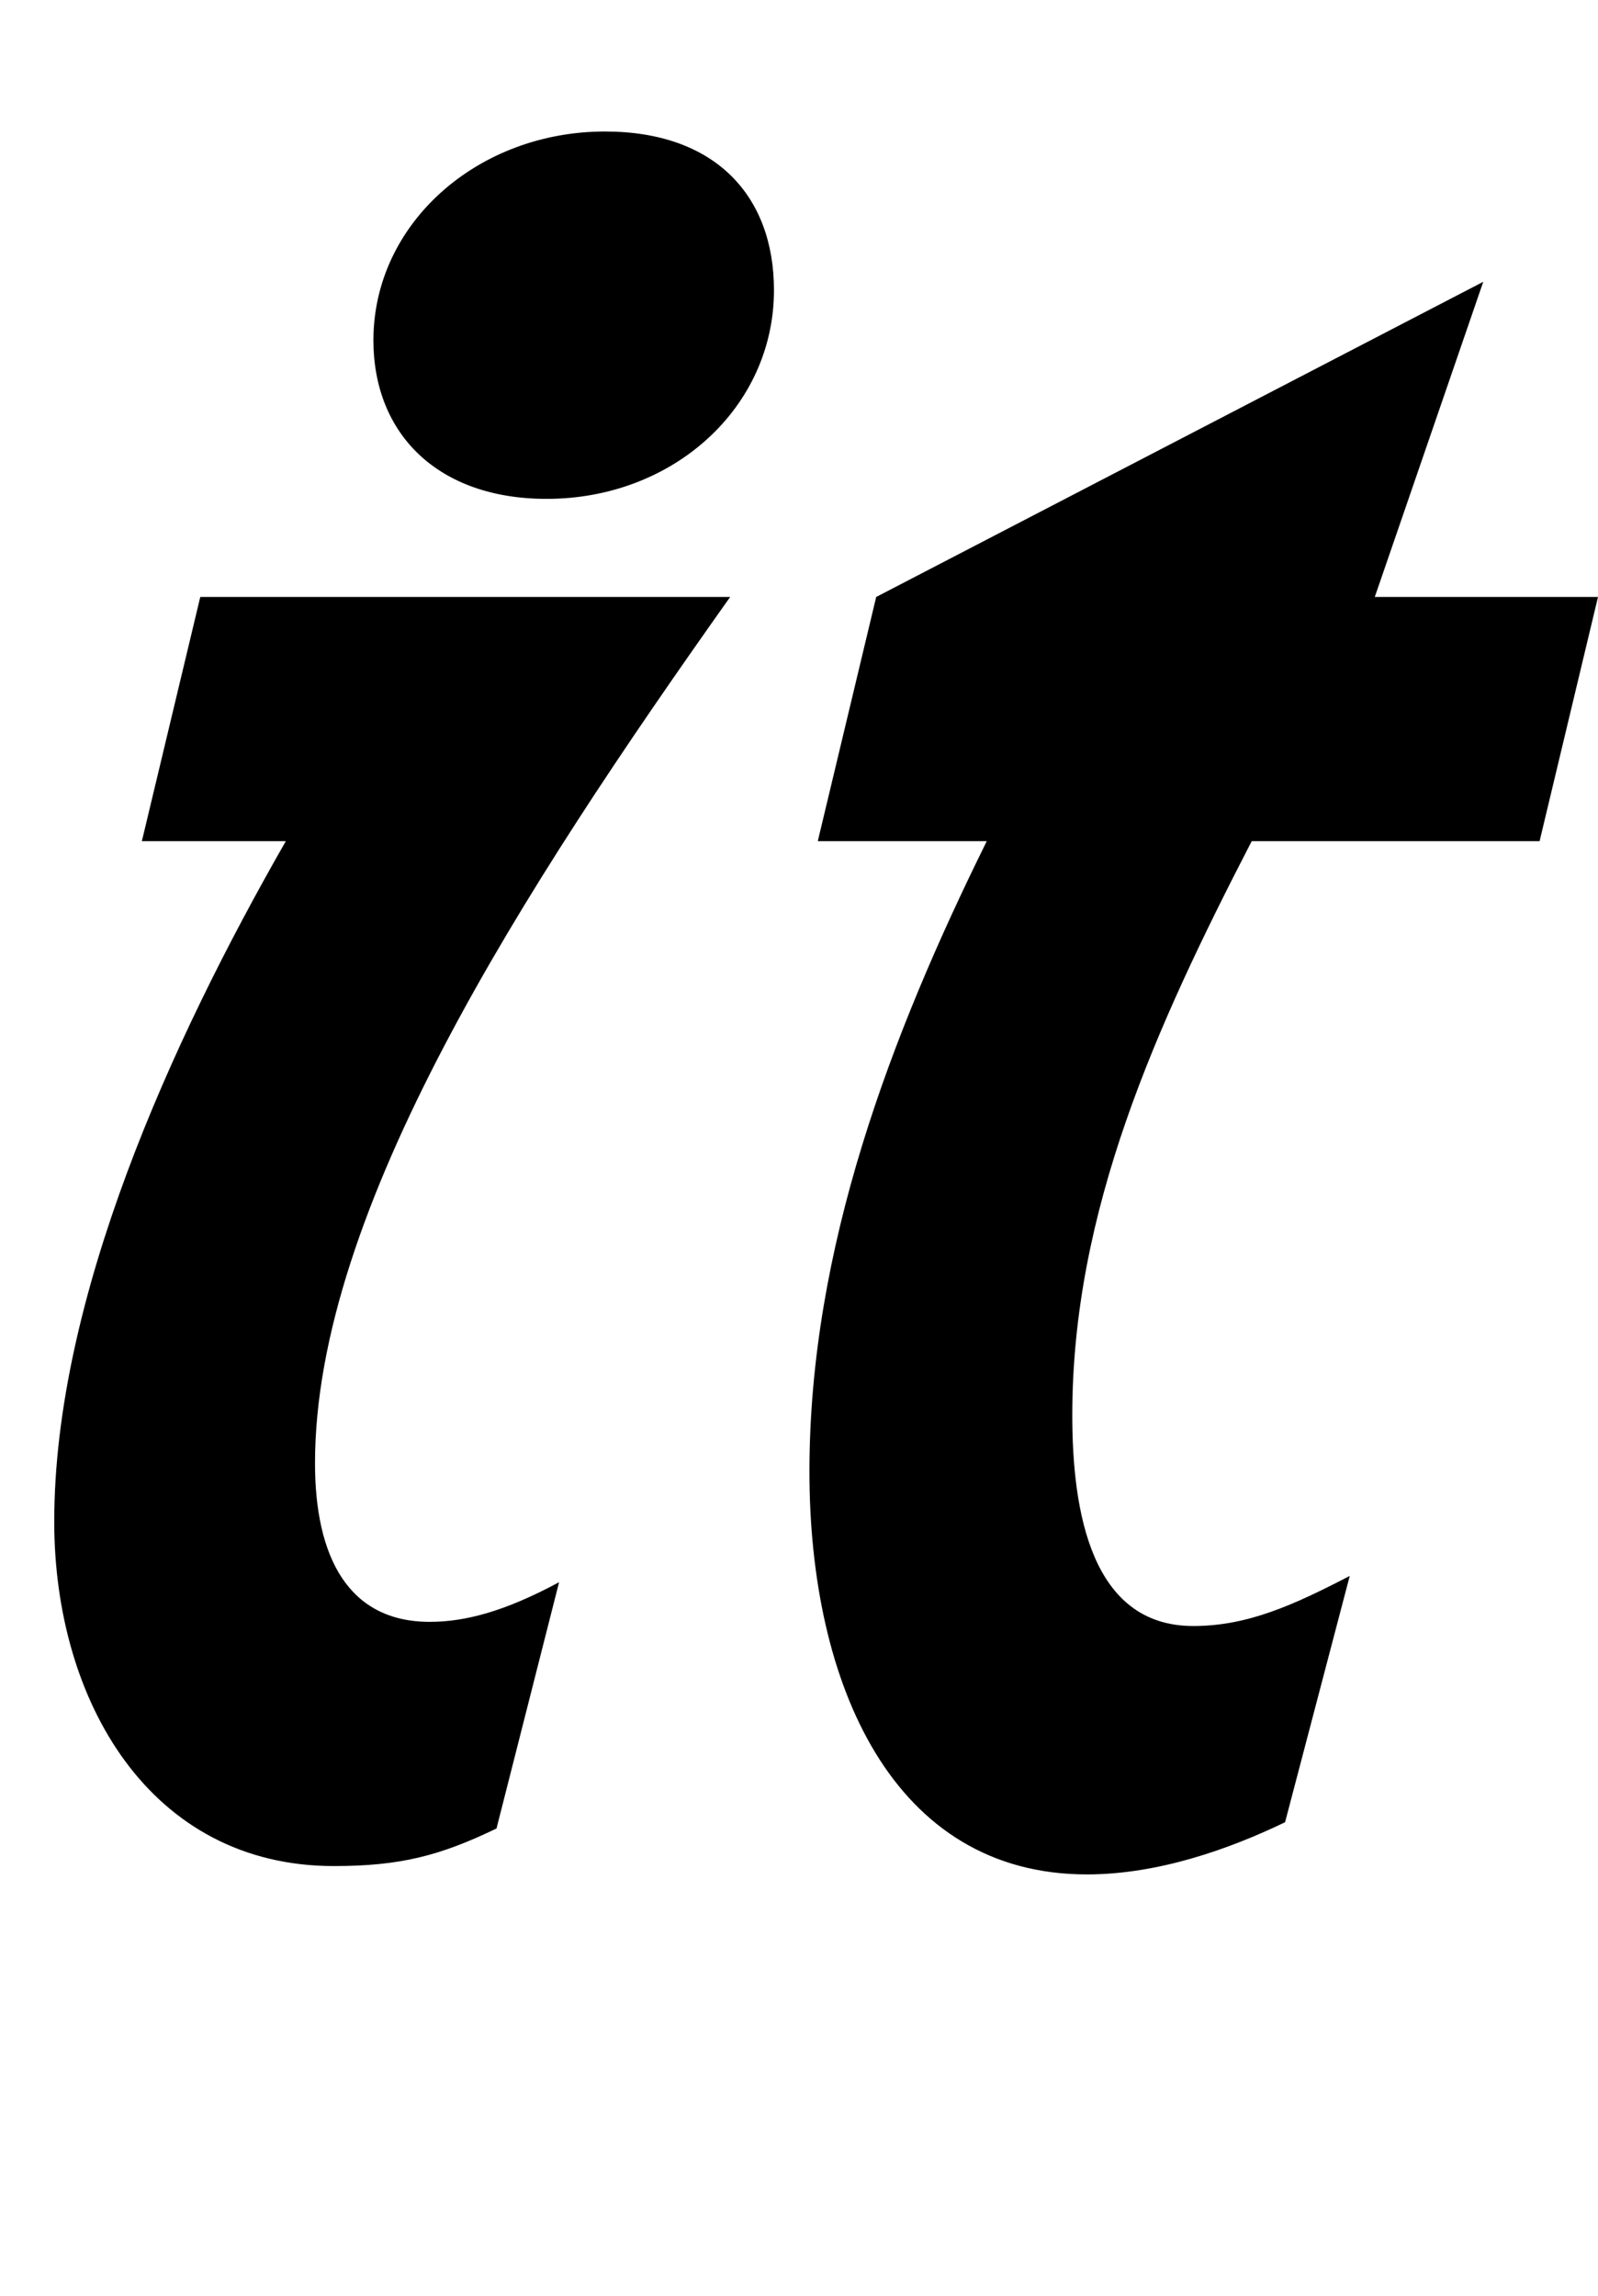 <svg width="766" height="1100.002" xmlns="http://www.w3.org/2000/svg"><path d="M262 239.002c61 0 109-44 109-100 0-45-28-76-81-76-61 0-111 44-111 100 0 45 31 76 83 76zm-102 655c32 0 51-5 78-18l30-118c-26 14-45 19-62 19-39 0-55-31-55-76 0-121 99-274 199-415H96l-28 117h69c-55 96-111 219-111 326 0 86 46 165 134 165zm361 4c34 0 68-12 95-25l31-118c-27 14-49 24-75 24-49 0-58-55-58-101 0-98 40-186 86-275h138l28-117H659l52-151-291 151-28 117h81c-46 93-85 195-85 302 0 102 40 193 133 193zm0 0"/></svg>